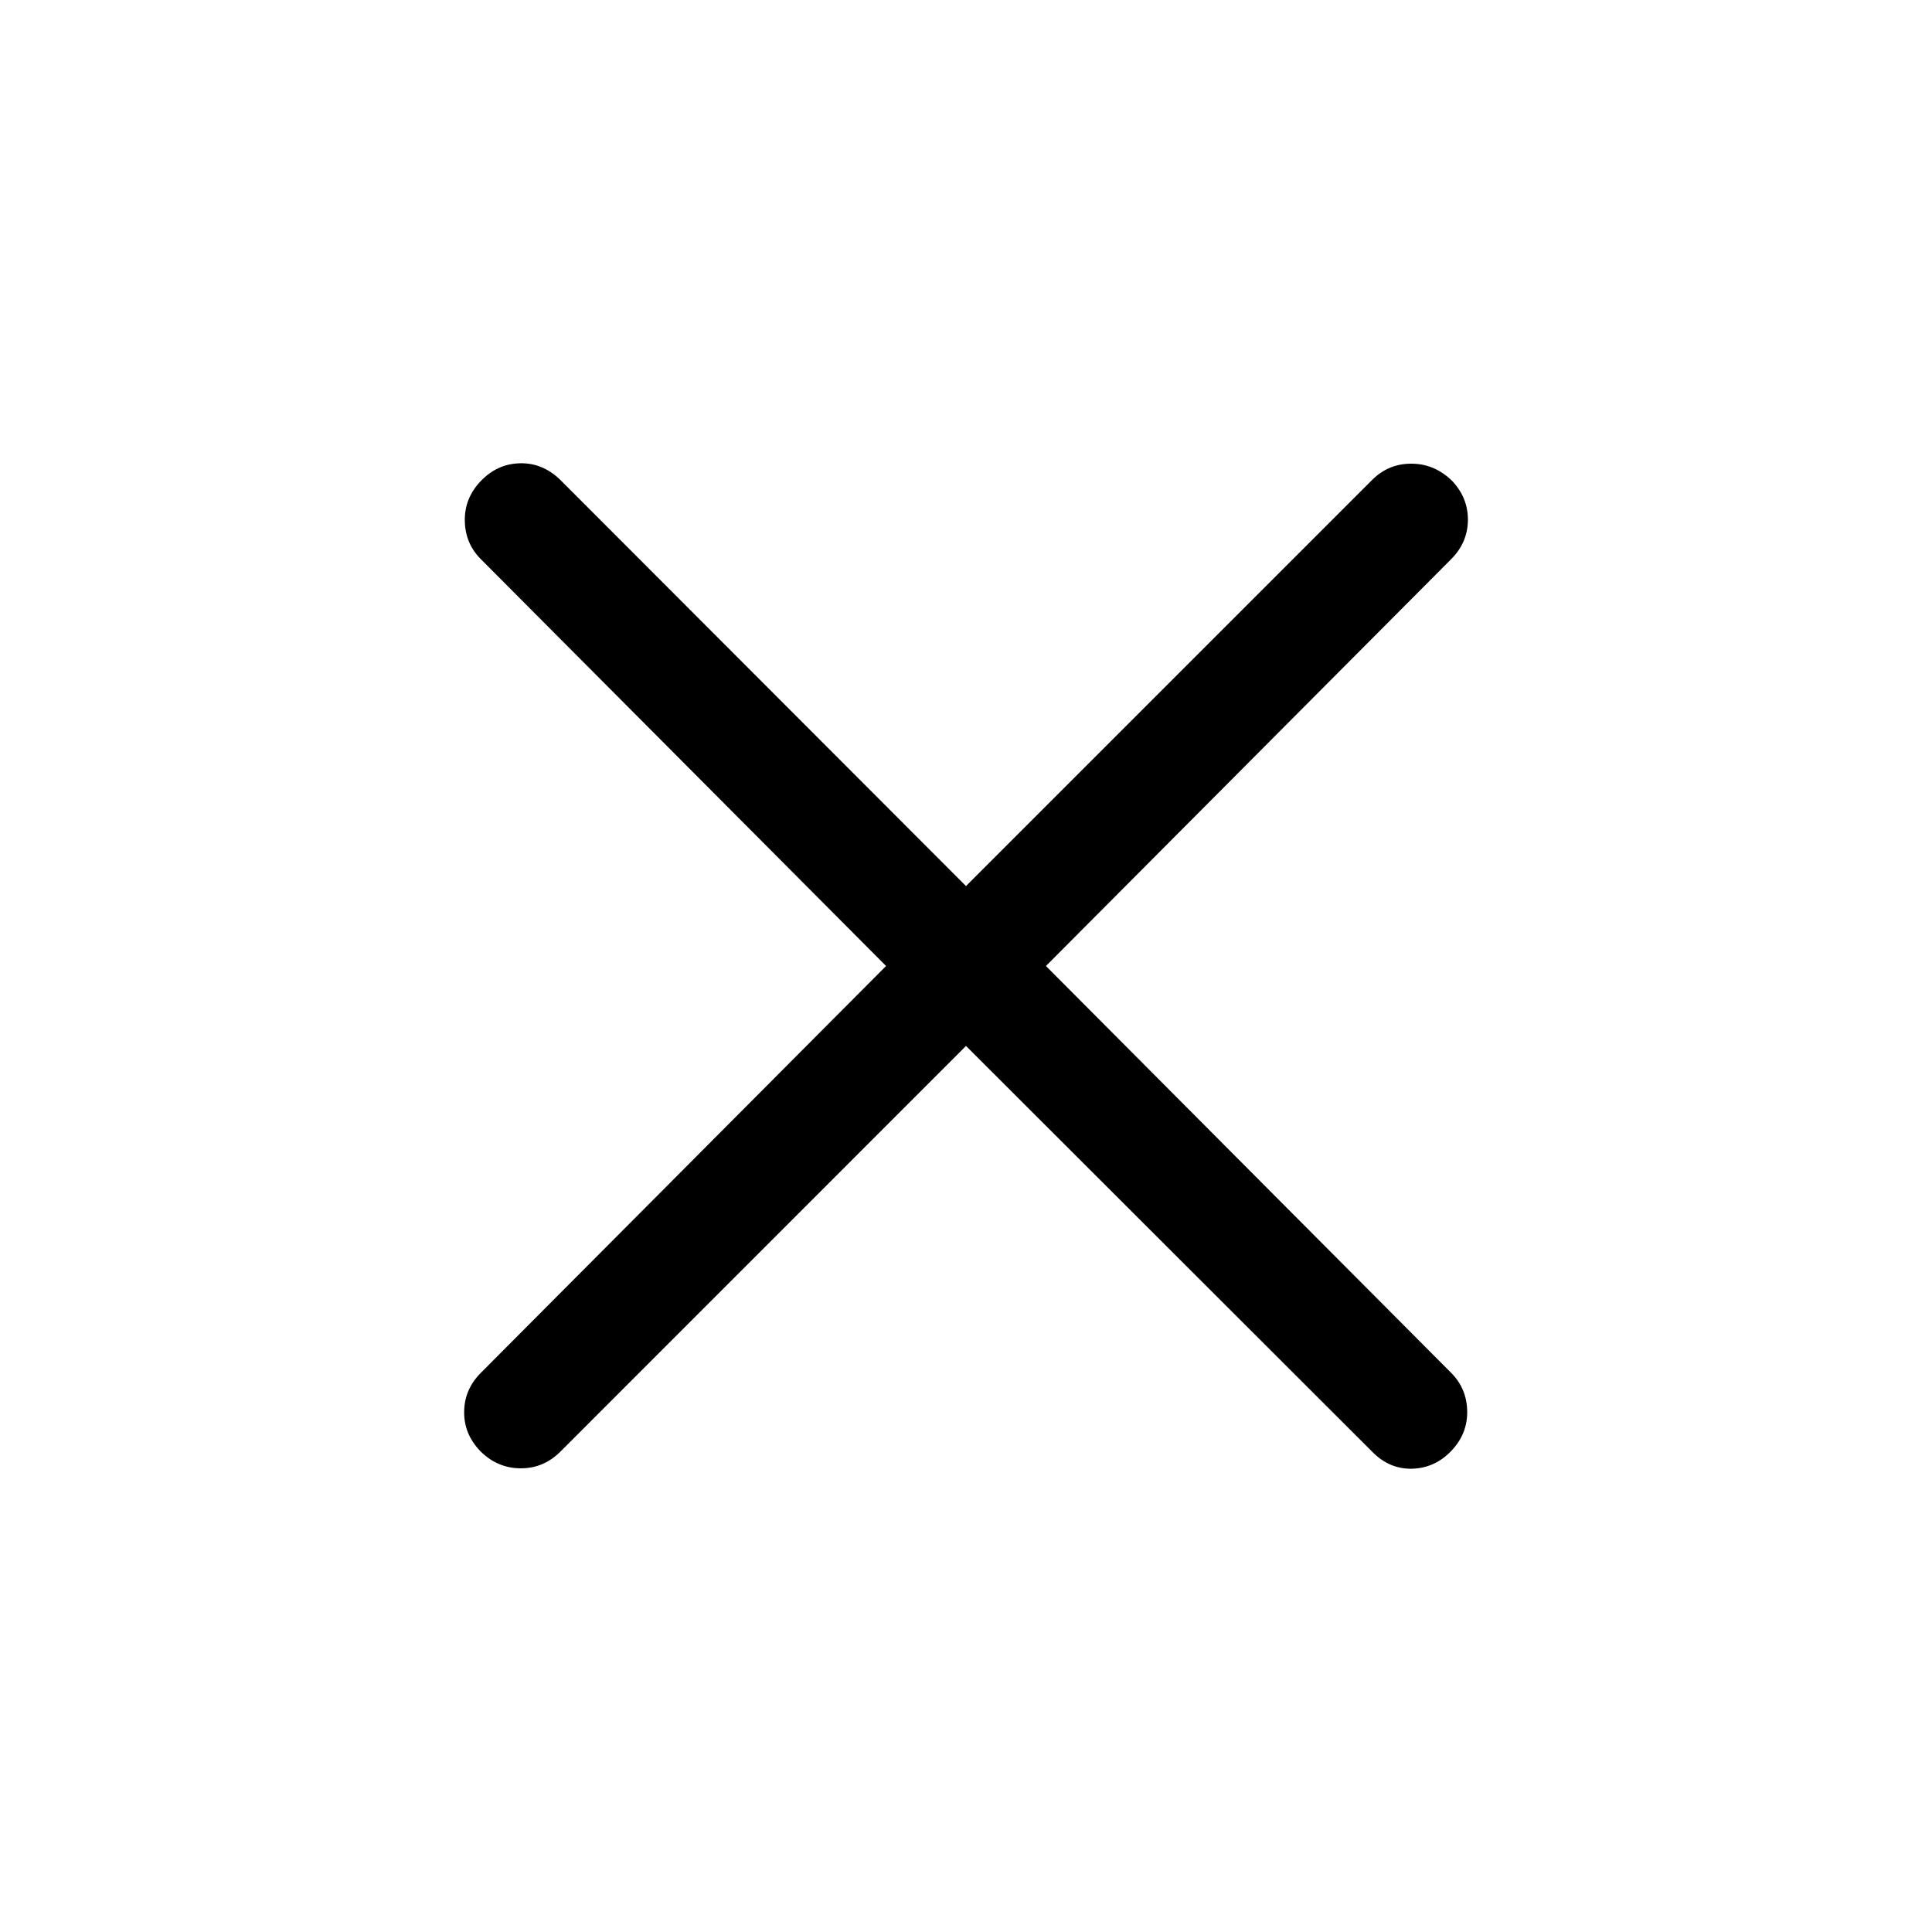 <svg width="24" height="24" viewBox="0 0 24 24" fill="none" xmlns="http://www.w3.org/2000/svg">
<path d="M12 12.993L6.96 18.034C6.821 18.172 6.657 18.241 6.466 18.24C6.275 18.239 6.108 18.168 5.966 18.026C5.83 17.884 5.763 17.721 5.766 17.535C5.768 17.35 5.838 17.189 5.974 17.053L11.007 12L5.974 6.947C5.844 6.817 5.777 6.658 5.774 6.469C5.771 6.281 5.838 6.115 5.974 5.974C6.111 5.832 6.273 5.759 6.461 5.755C6.649 5.751 6.815 5.82 6.96 5.961L12 11.007L17.046 5.961C17.181 5.826 17.344 5.759 17.535 5.76C17.726 5.761 17.894 5.832 18.039 5.974C18.172 6.115 18.237 6.279 18.235 6.464C18.232 6.649 18.163 6.81 18.026 6.947L12.993 12L18.026 17.053C18.156 17.183 18.223 17.342 18.226 17.531C18.229 17.719 18.163 17.884 18.026 18.026C17.89 18.168 17.727 18.24 17.54 18.245C17.352 18.249 17.187 18.178 17.046 18.034L12 12.993Z" fill="black"/>
</svg>
